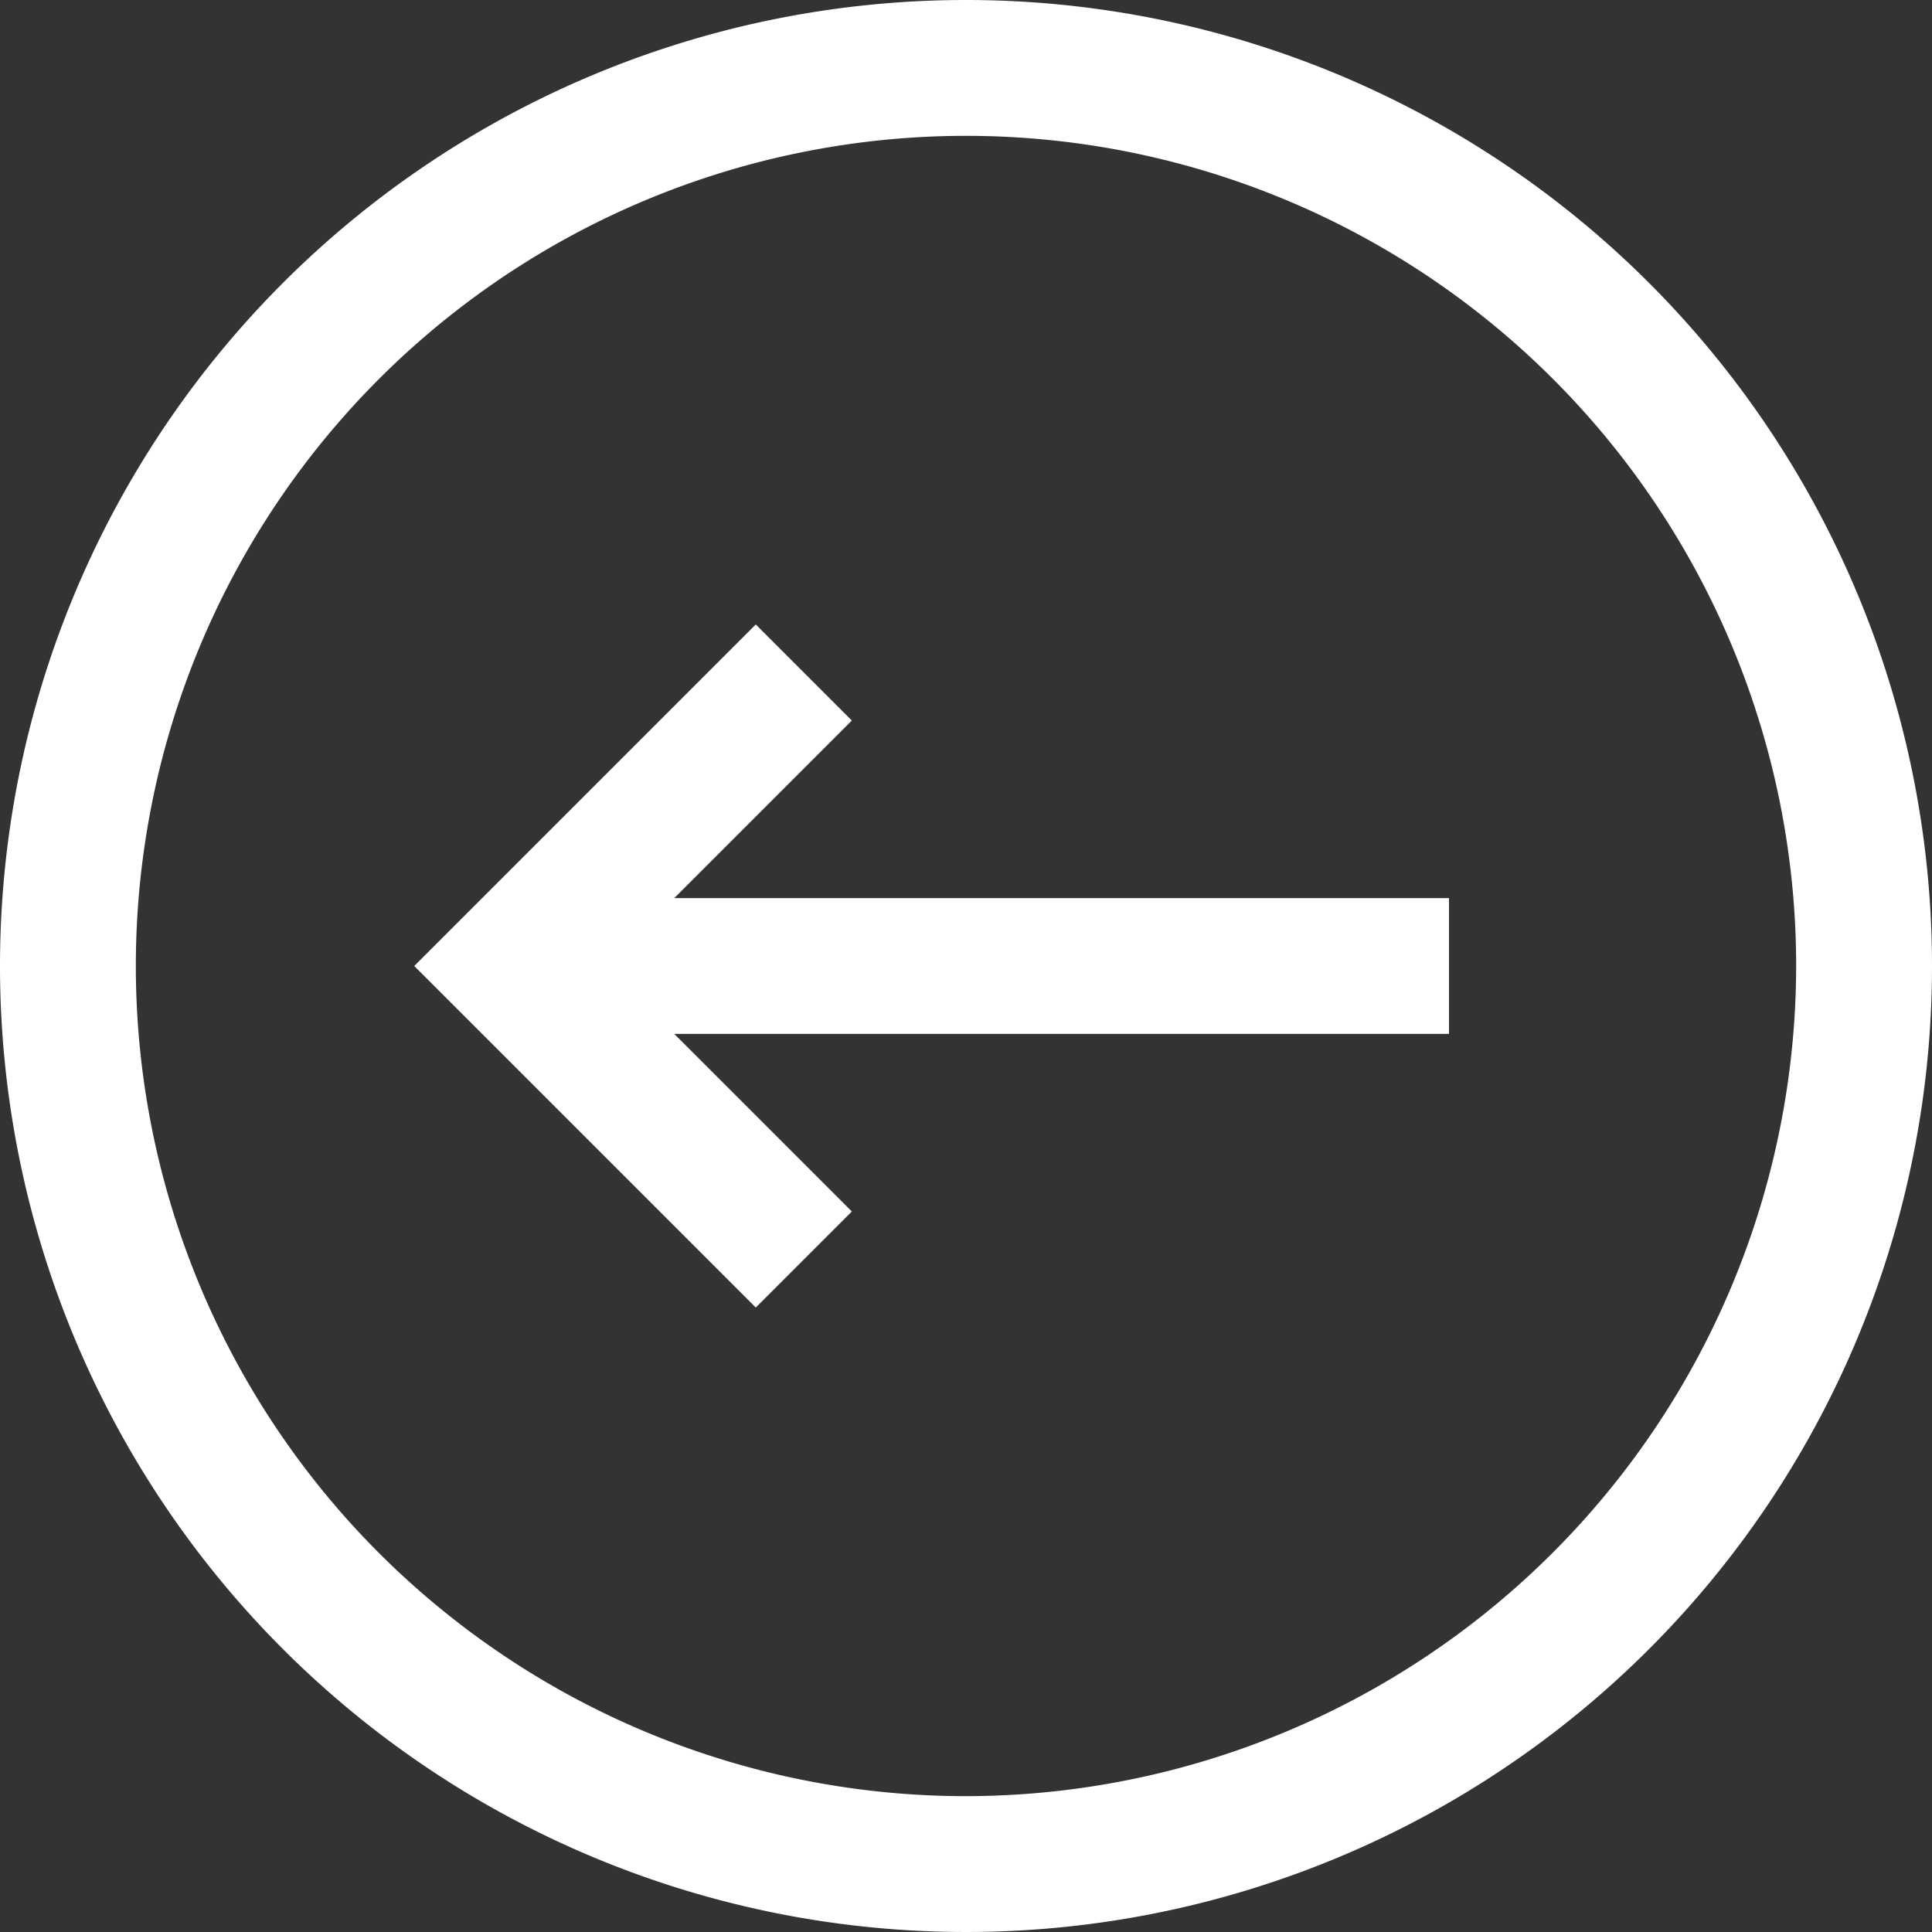 <svg xmlns="http://www.w3.org/2000/svg" viewBox="0 0 32 32"><rect x="0" y="0" width="32" height="32" fill="#333333" stroke="none"/><path d="M16,0A16,16,0,1,0,32,16,16,16,0,0,0,16,0Zm0,29.75A13.75,13.75,0,1,1,29.75,16,13.766,13.766,0,0,1,16,29.75Z" fill="#fff"/><polygon points="14.109 11.934 12.518 10.343 8.452 14.409 6.861 16 8.452 17.591 12.518 21.657 14.109 20.066 11.168 17.125 24 17.125 24 14.875 11.168 14.875 14.109 11.934" fill="#fff"/></svg>